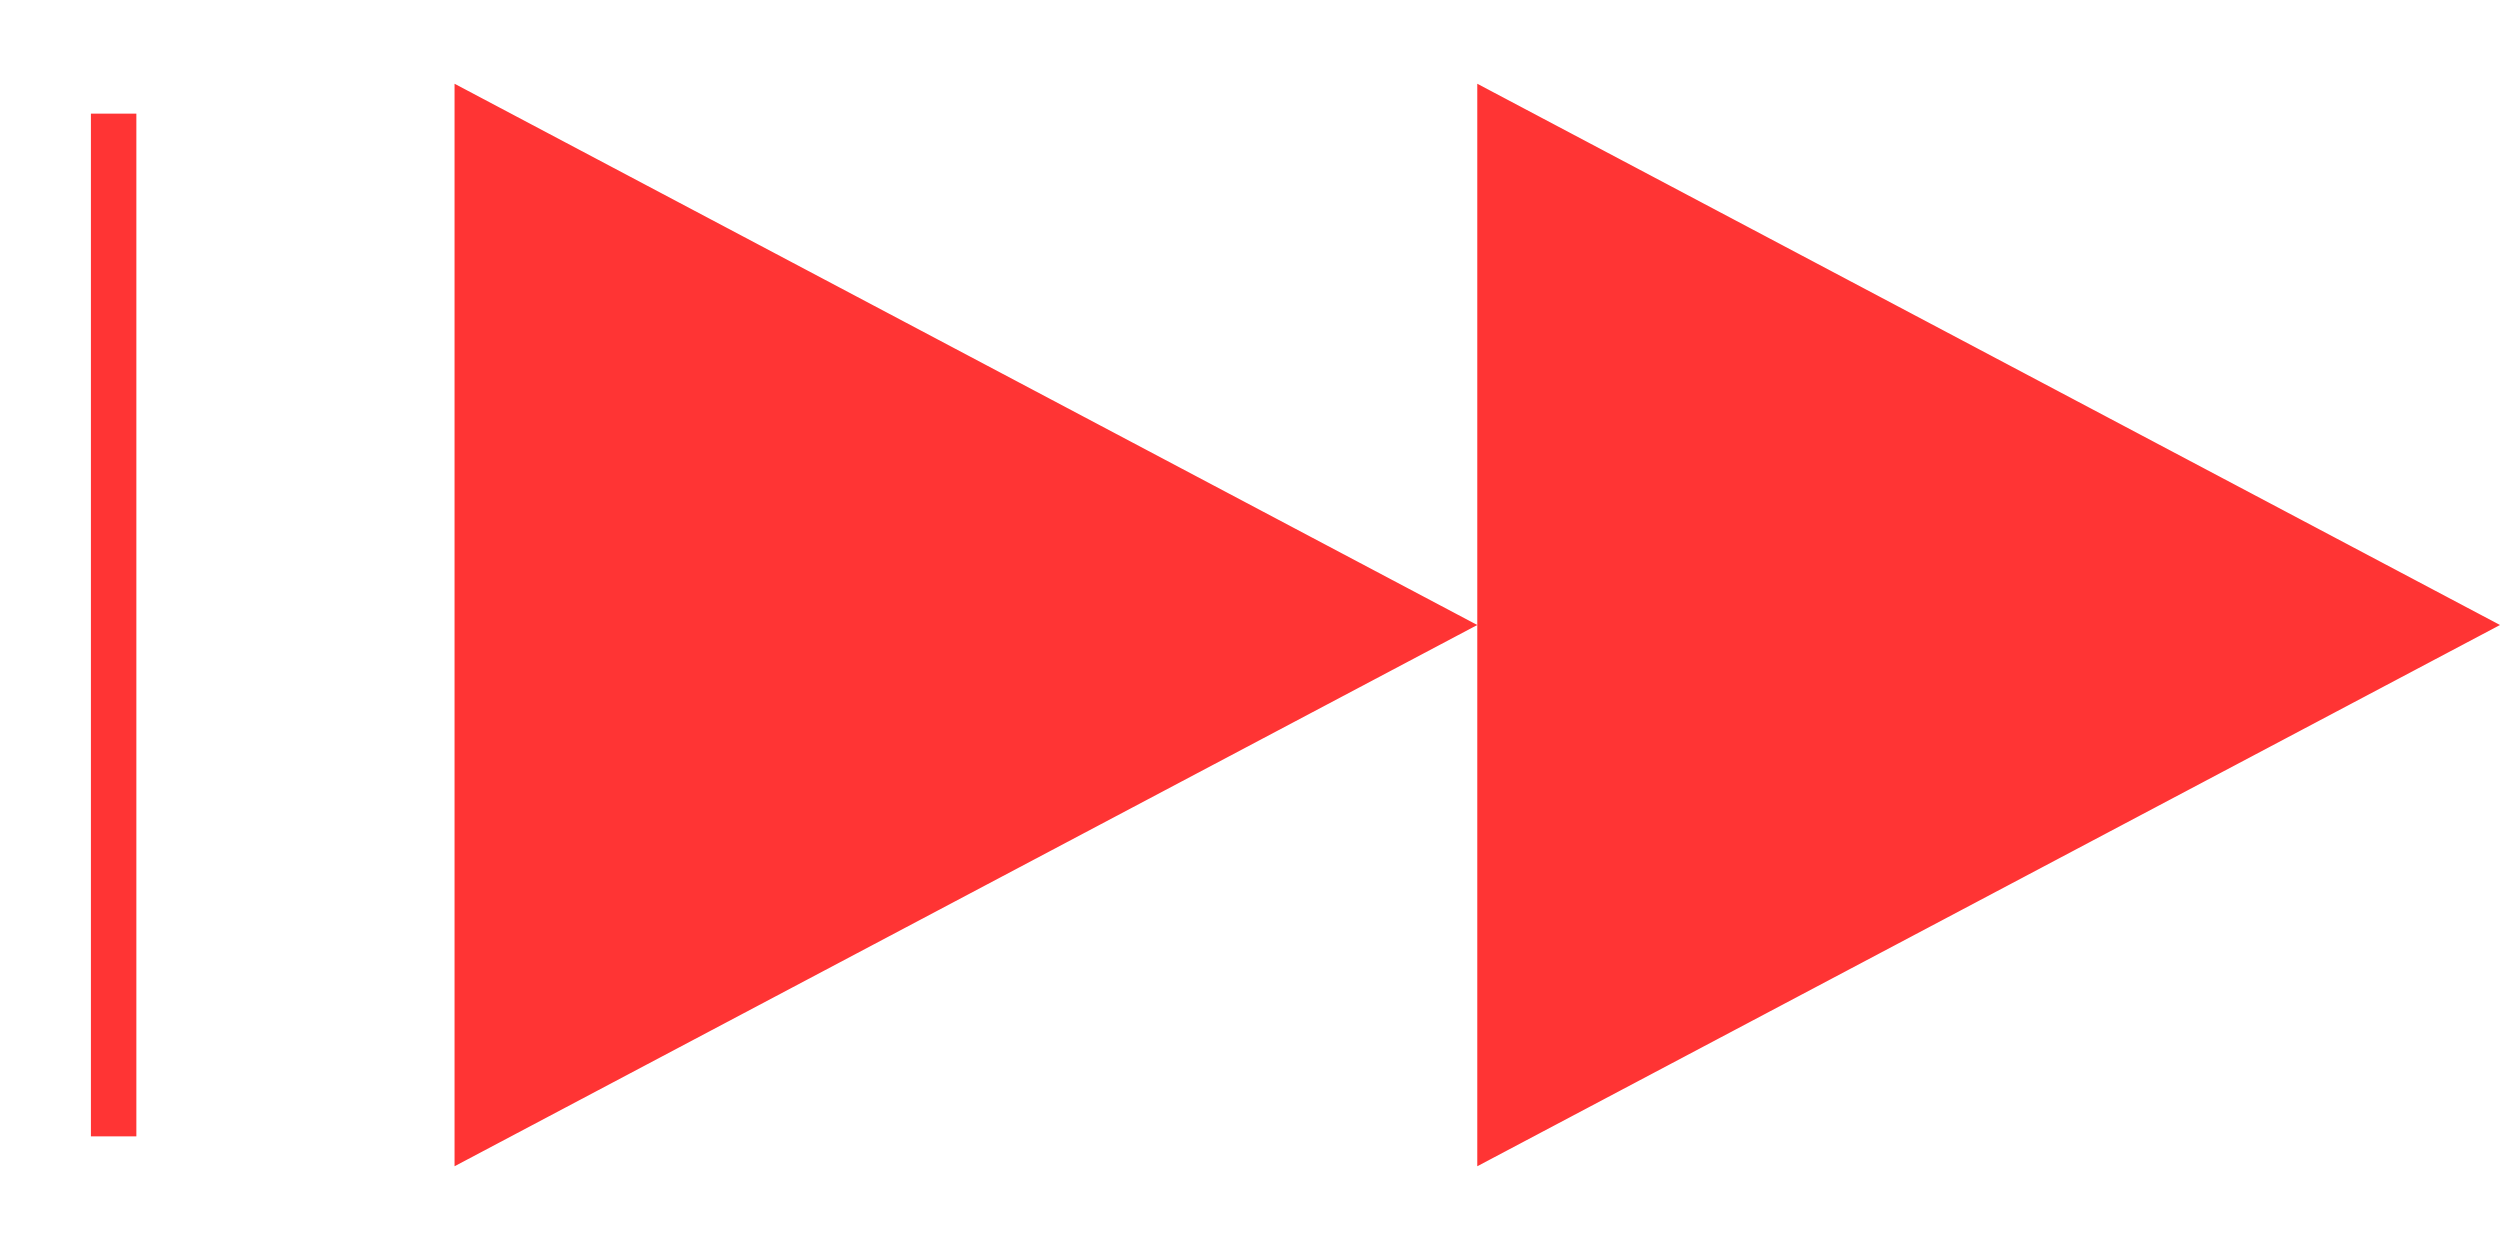 <svg width="22" height="11" viewBox="0 0 22 11" fill="none" xmlns="http://www.w3.org/2000/svg">
<path d="M13 5.5L4 10.263V0.737L13 5.5Z" fill="#FF3434"/>
<path d="M22 5.5L13 10.263V0.737L22 5.5Z" fill="#FF3434"/>
<path d="M1 1V10" stroke="#FF3434" stroke-width="0.4"/>
</svg>
